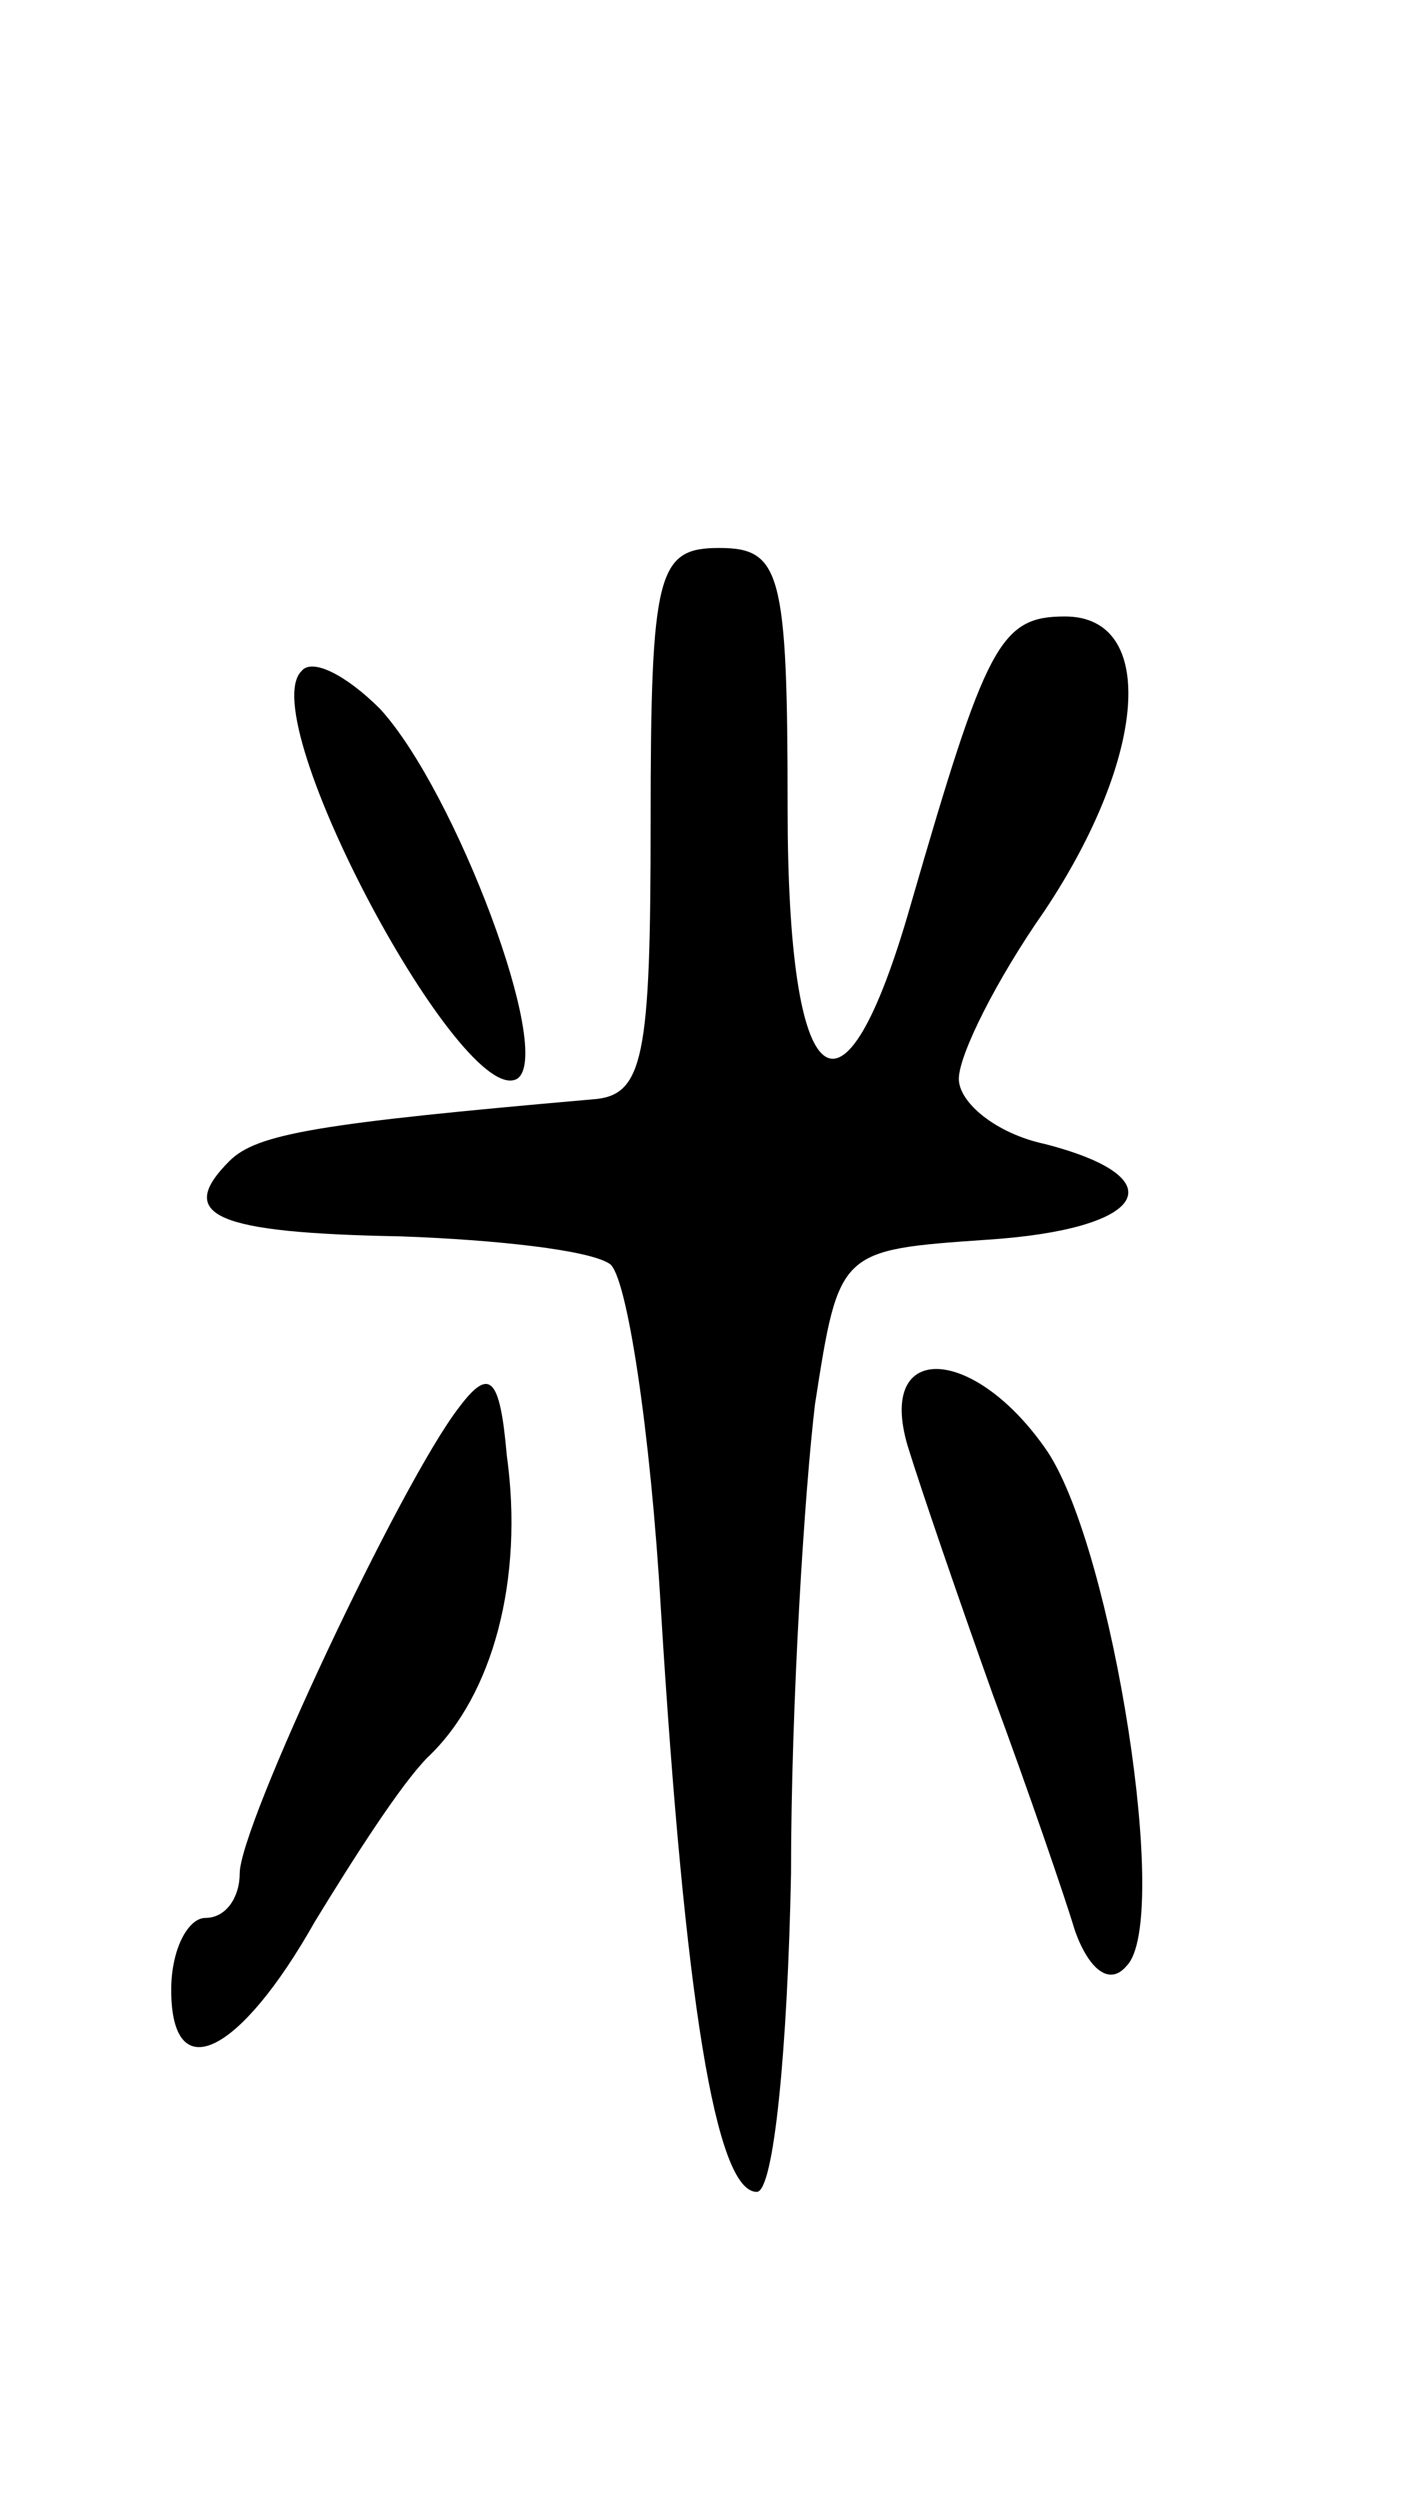 <svg version="1.0" xmlns="http://www.w3.org/2000/svg"
 width="41pt" height="73pt" viewBox="0 0 41 73"
 preserveAspectRatio="xMidYMid meet">
<g transform="translate(0,73) scale(0.1,-0.1)"
fill="#000000" stroke="none">
<path d="M190 490 c0 -69 -2 -80 -17 -81 -80 -7 -98 -10 -106 -18 -16 -16 -4
-21 50 -22 28 -1 55 -4 61 -8 5 -3 12 -49 15 -101 7 -114 16 -170 28 -170 5 0
9 42 10 93 0 50 4 112 7 137 7 45 7 45 50 48 47 3 56 18 17 28 -14 3 -25 12
-25 19 0 7 11 29 25 49 30 45 33 86 6 86 -19 0 -23 -8 -45 -84 -20 -70 -36
-57 -36 28 0 69 -2 76 -20 76 -18 0 -20 -7 -20 -80z"/>
<path d="M88 534 c-14 -14 47 -128 63 -119 11 7 -18 84 -40 108 -10 10 -20 15
-23 11z"/>
<path d="M134 319 c-17 -22 -64 -122 -64 -136 0 -7 -4 -13 -10 -13 -5 0 -10
-9 -10 -21 0 -29 20 -19 42 20 11 18 25 40 33 48 19 18 28 52 23 88 -2 23 -5
26 -14 14z"/>
<path d="M265 308 c4 -13 15 -45 25 -73 10 -27 21 -59 24 -69 4 -11 10 -16 15
-10 13 13 -4 121 -23 150 -21 31 -50 33 -41 2z"/>
</g>
</svg>
